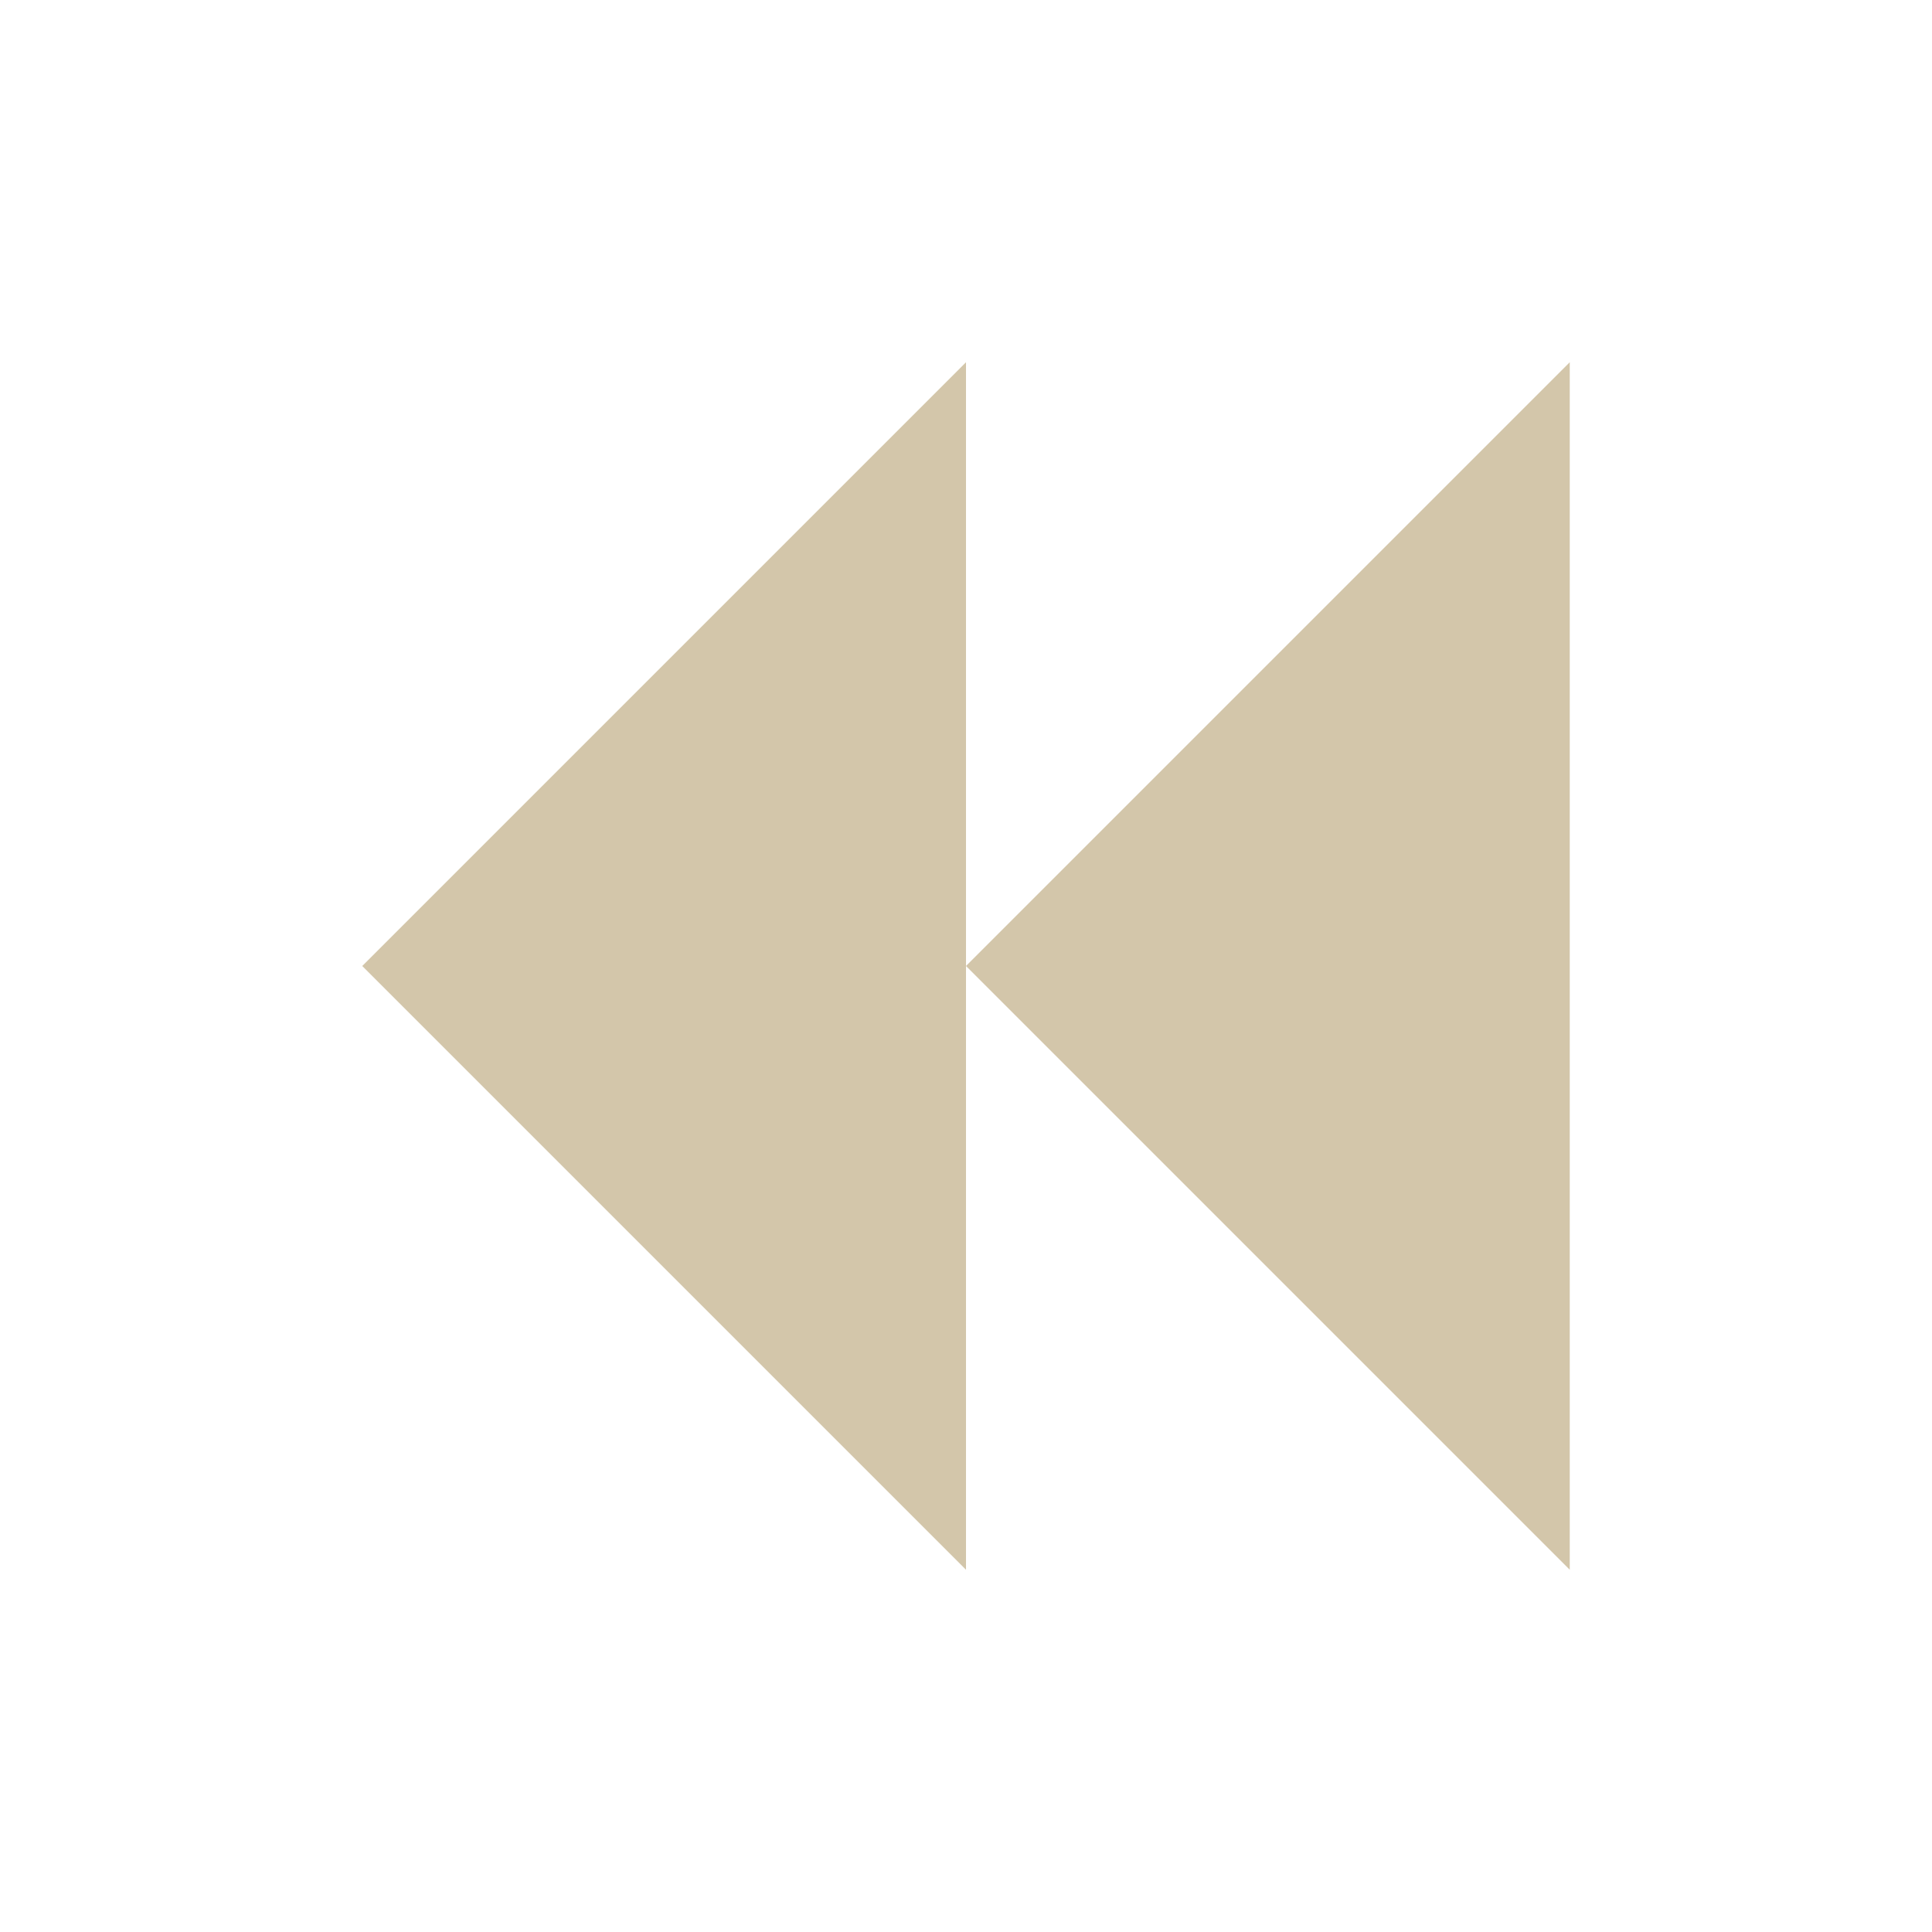 <svg xmlns="http://www.w3.org/2000/svg" viewBox="0 0 16 16">
  <defs id="defs3051">
    <style type="text/css" id="current-color-scheme">
      .ColorScheme-Text {
        color:#D3C6AA;
      }
      </style>
  </defs>
 <path style="fill:currentColor;fill-opacity:1;stroke:none"
       d="M 8 3 3 8 8 13 8 8 Z M 8 8 l 5 5 0 -10 z"
     class="ColorScheme-Text"
     />
</svg>

